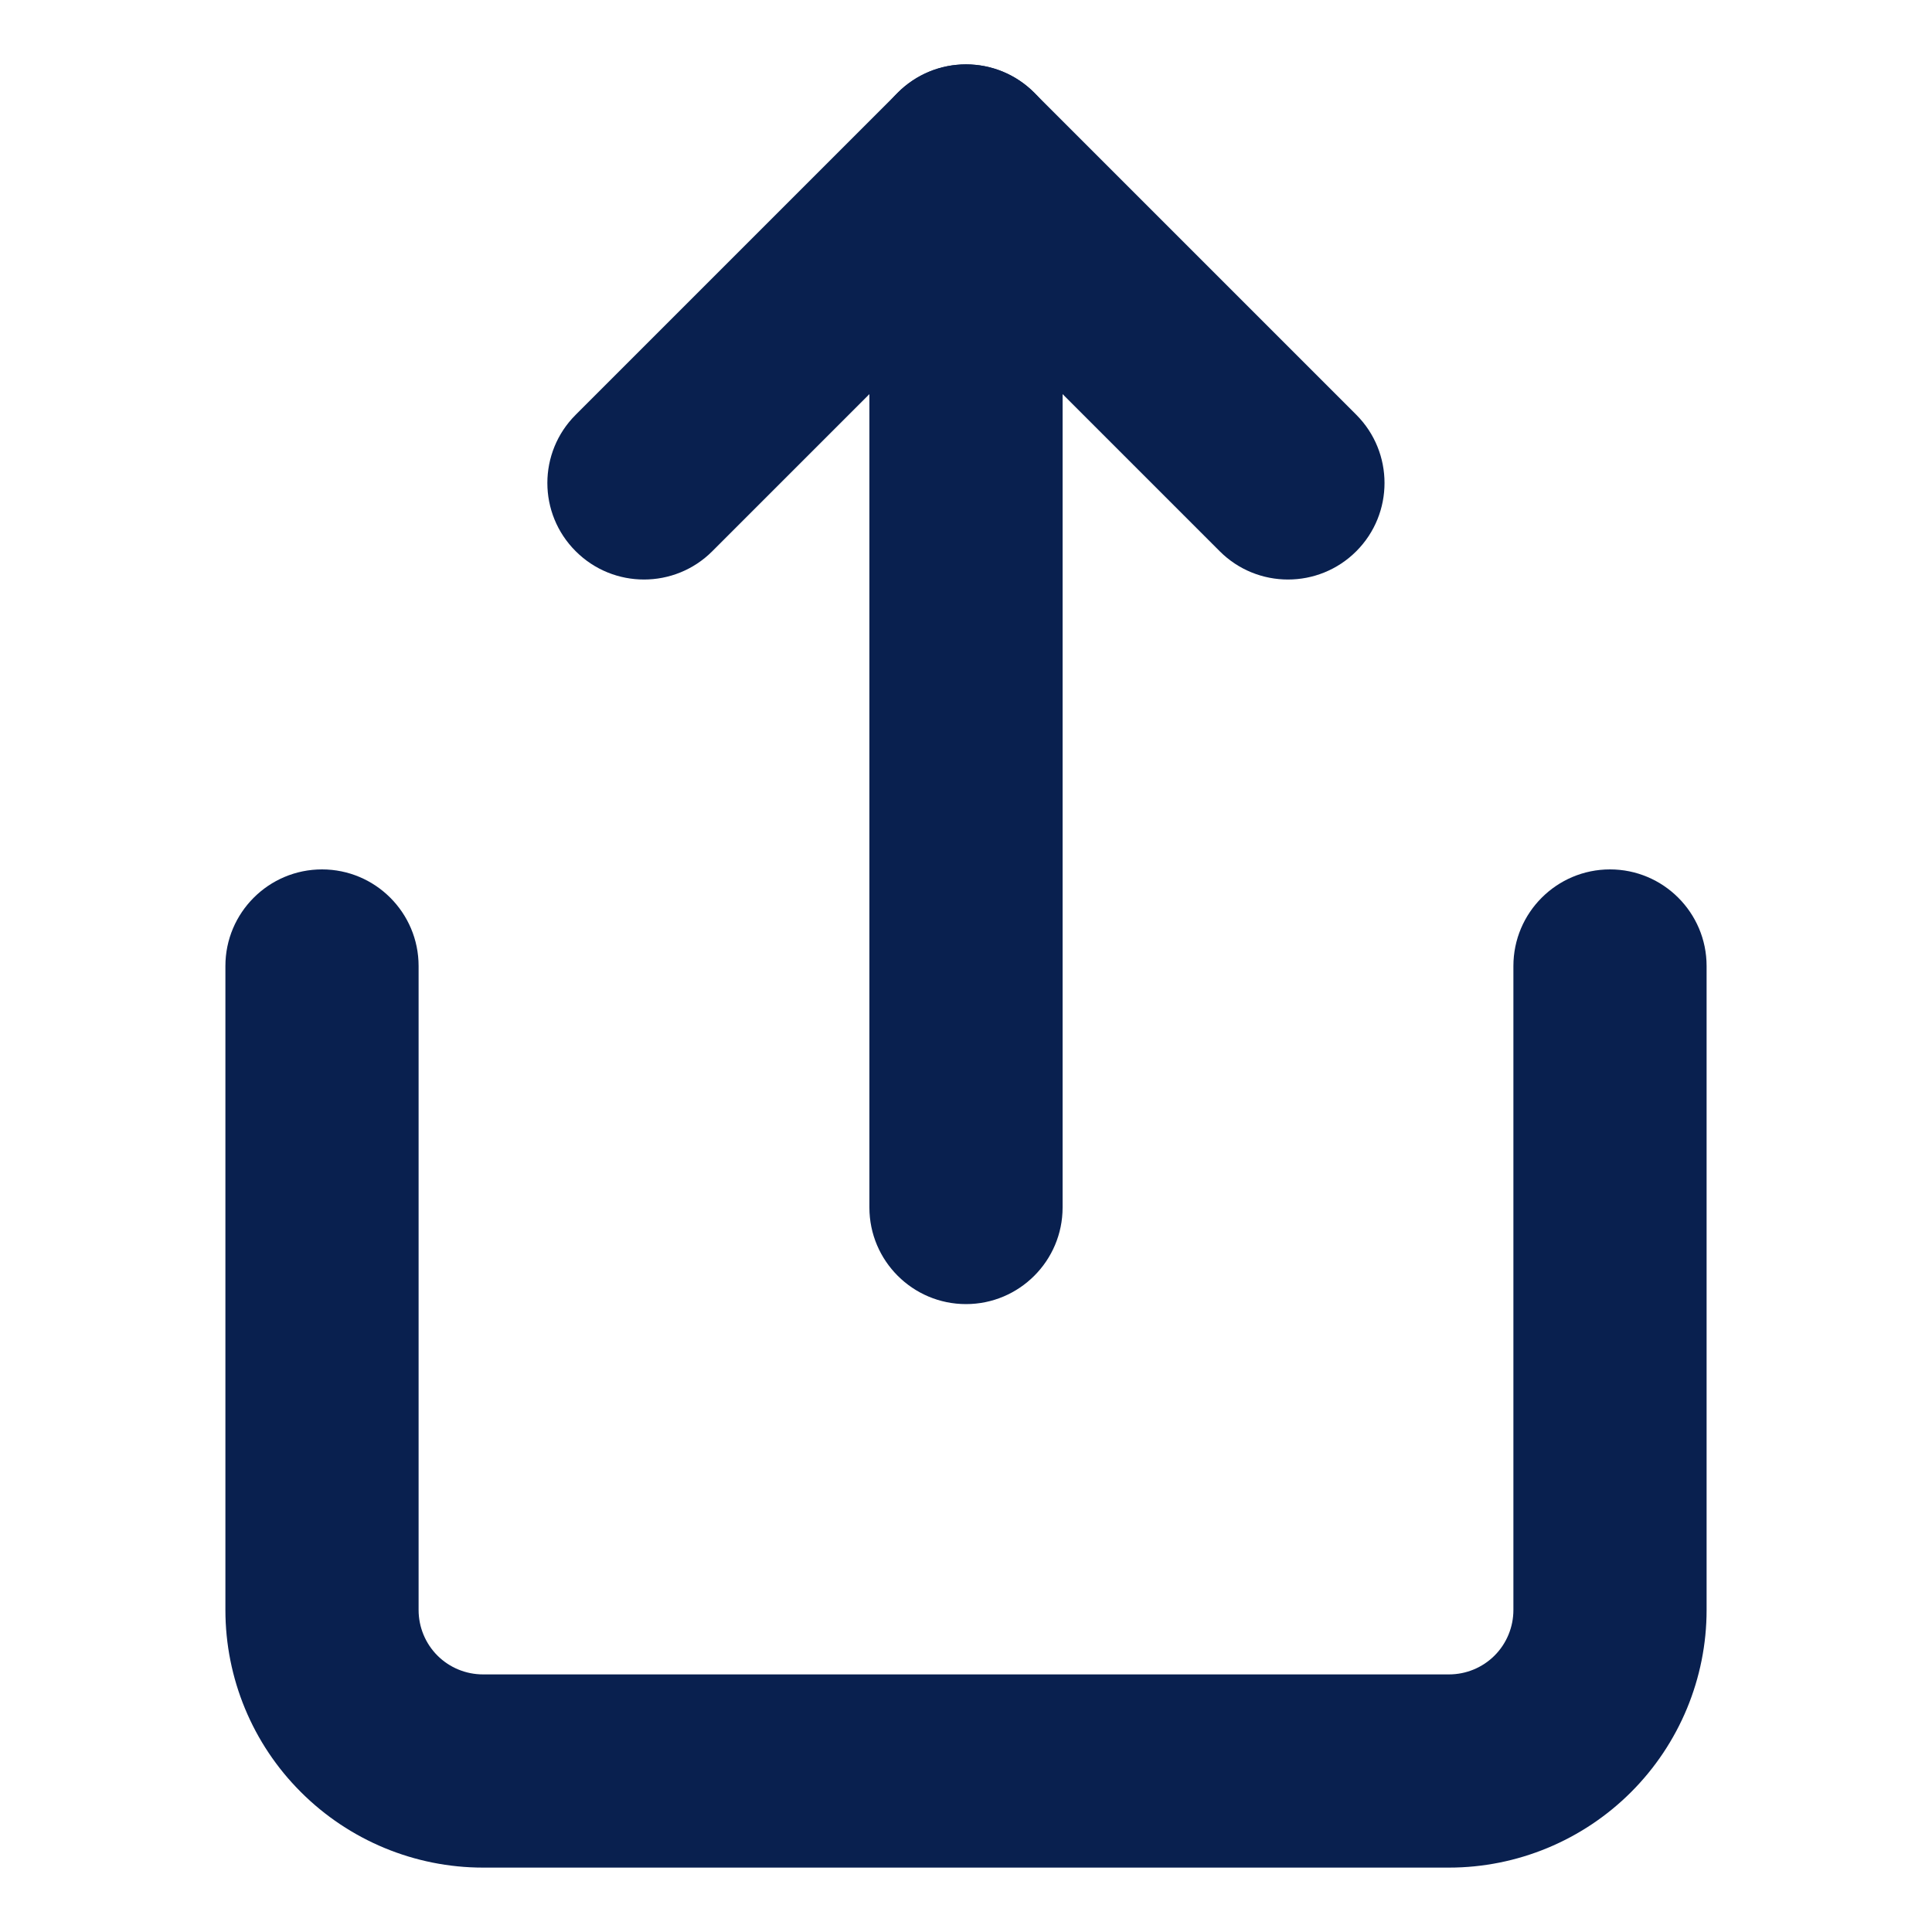 <svg width="12" height="12" viewBox="0 0 12 12" fill="none" xmlns="http://www.w3.org/2000/svg">
<path fill-rule="evenodd" clip-rule="evenodd" d="M2 5.4C2.331 5.4 2.6 5.669 2.6 6V10C2.6 10.106 2.642 10.208 2.717 10.283C2.792 10.358 2.894 10.4 3 10.4H9C9.106 10.4 9.208 10.358 9.283 10.283C9.358 10.208 9.4 10.106 9.4 10V6C9.4 5.669 9.669 5.4 10 5.4C10.331 5.4 10.6 5.669 10.6 6V10C10.6 10.424 10.431 10.831 10.131 11.131C9.831 11.431 9.424 11.6 9 11.6H3C2.576 11.6 2.169 11.431 1.869 11.131C1.568 10.831 1.4 10.424 1.4 10V6C1.4 5.669 1.669 5.4 2 5.4Z" fill="#09204F"/>
<path fill-rule="evenodd" clip-rule="evenodd" d="M5.576 0.576C5.81 0.341 6.19 0.341 6.424 0.576L8.424 2.576C8.658 2.81 8.658 3.19 8.424 3.424C8.19 3.658 7.81 3.658 7.576 3.424L6 1.848L4.424 3.424C4.19 3.658 3.81 3.658 3.576 3.424C3.341 3.19 3.341 2.81 3.576 2.576L5.576 0.576Z" fill="#09204F"/>
<path fill-rule="evenodd" clip-rule="evenodd" d="M6 0.4C6.331 0.4 6.6 0.669 6.6 1V7.5C6.6 7.831 6.331 8.1 6 8.1C5.669 8.1 5.4 7.831 5.4 7.5V1C5.4 0.669 5.669 0.4 6 0.4Z" fill="#09204F"/>
</svg>
